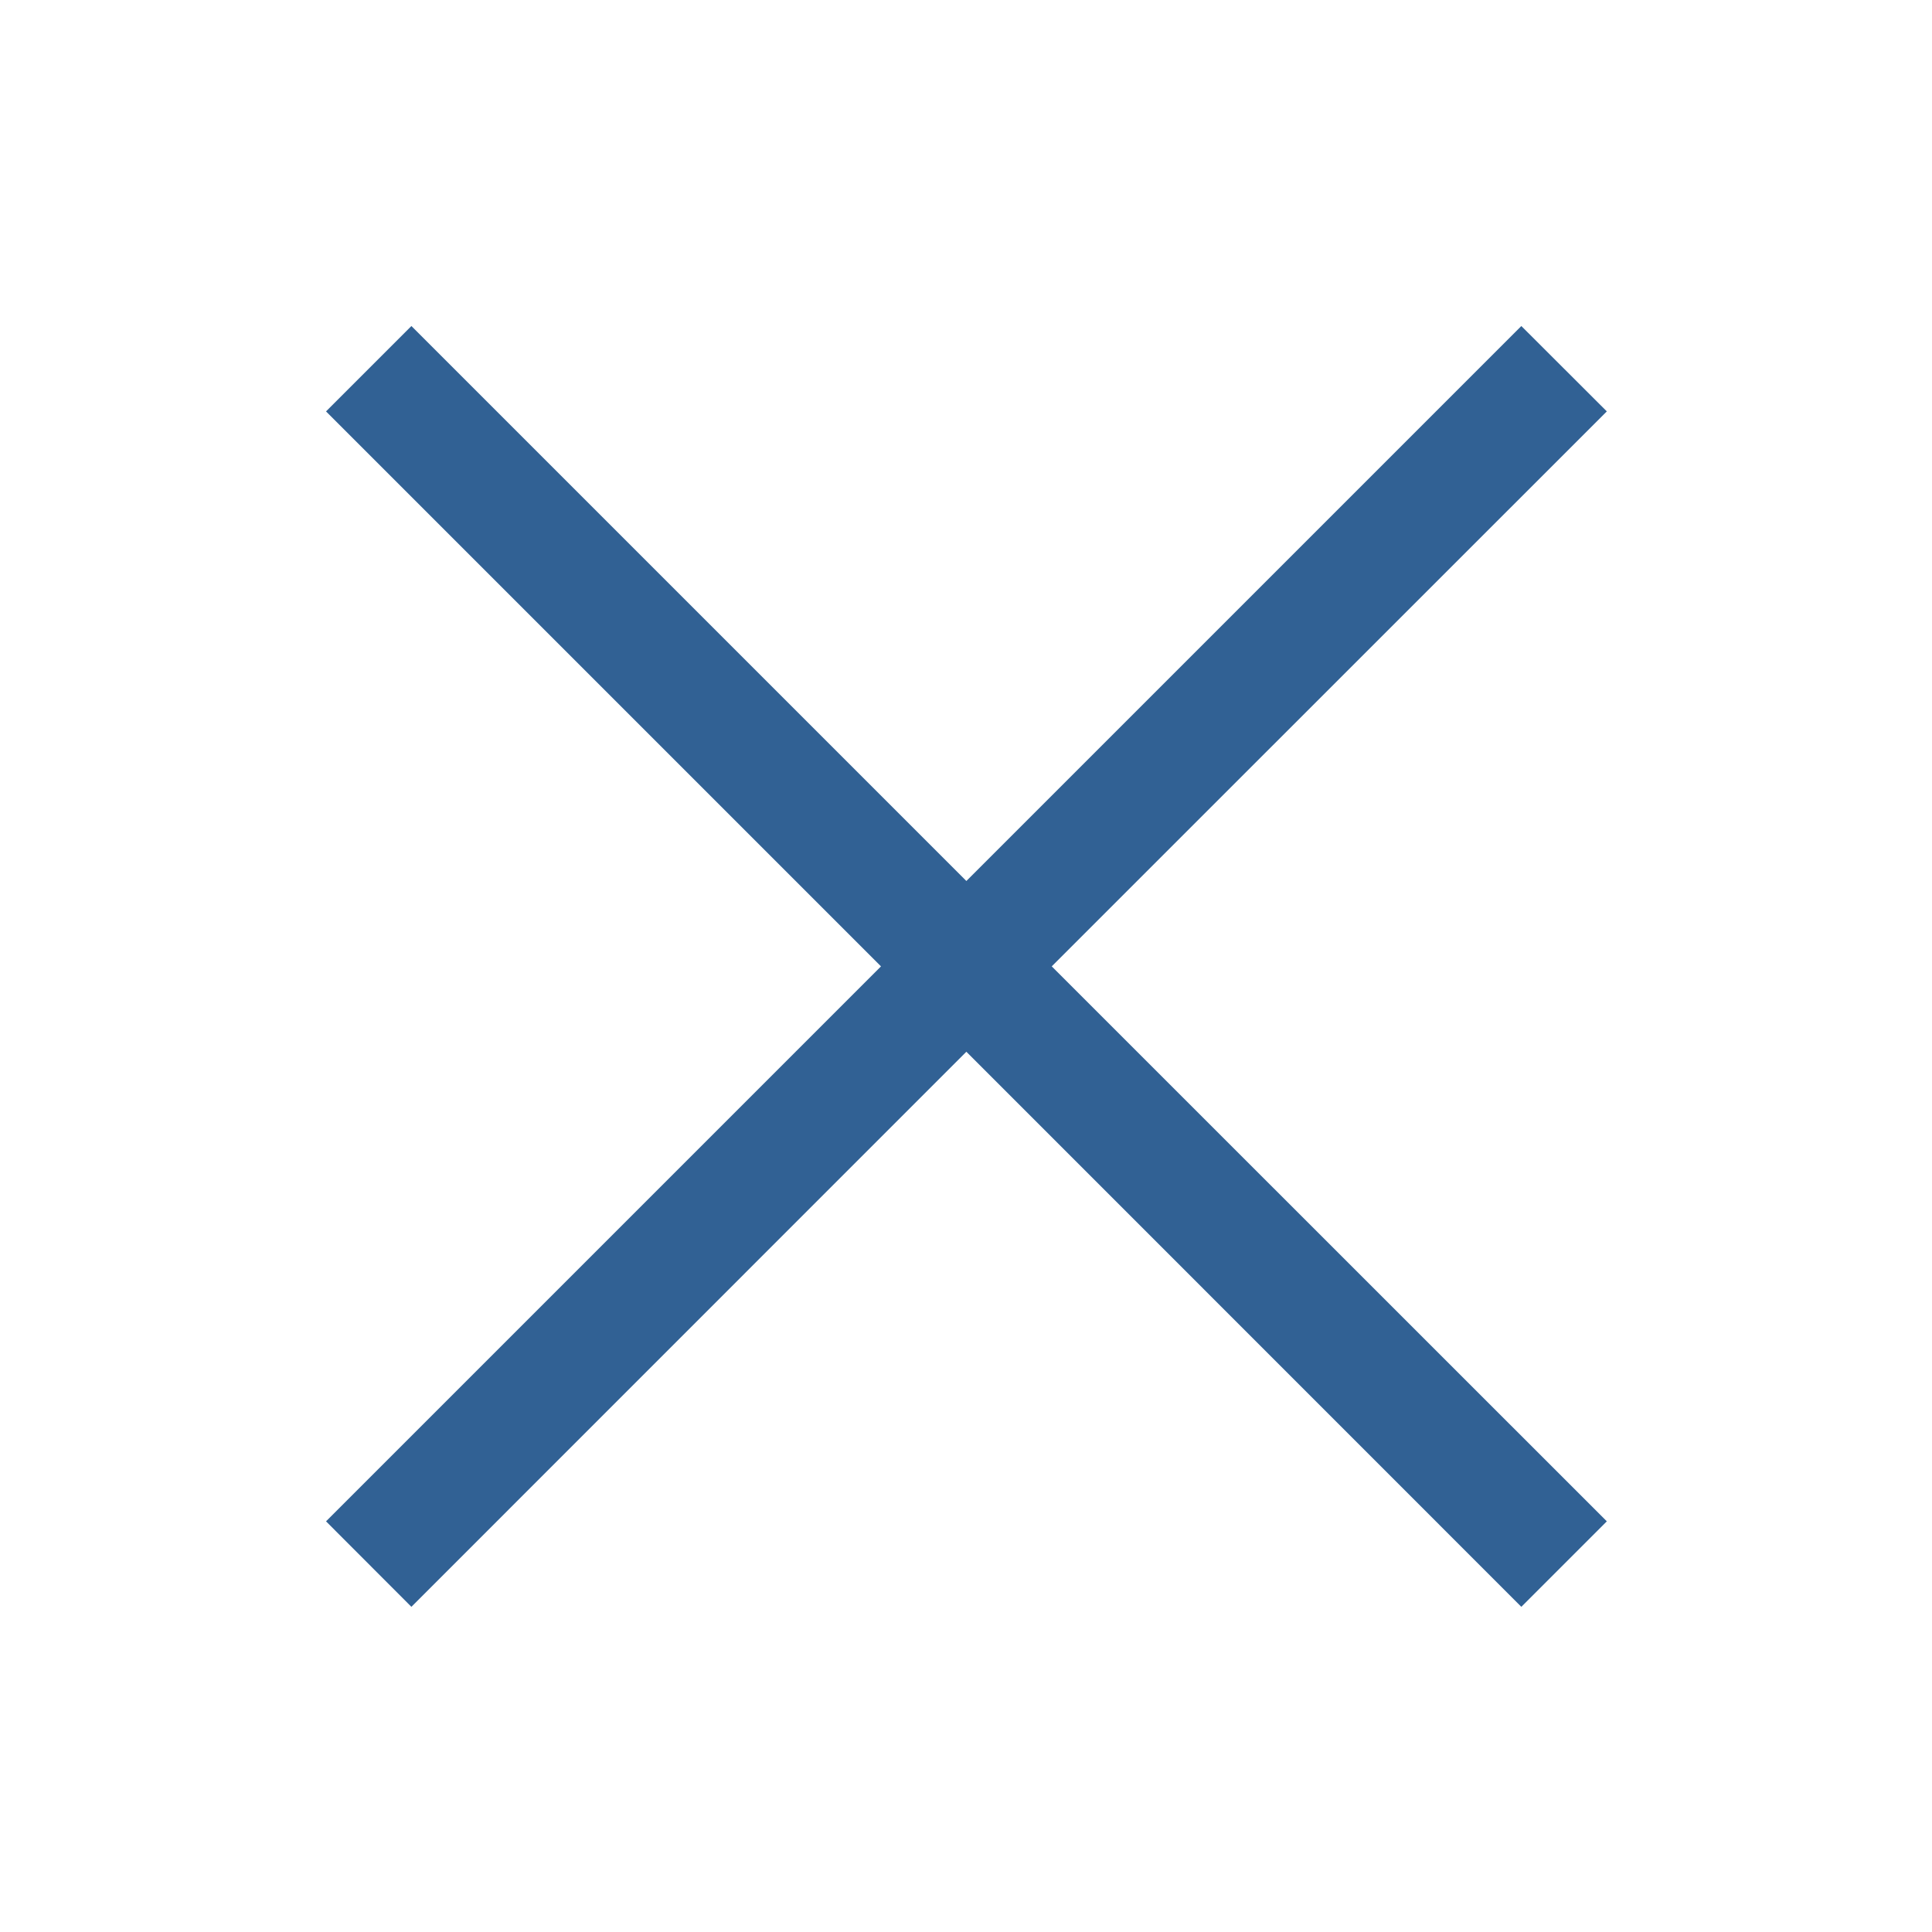 <?xml version="1.0" encoding="UTF-8"?>
<svg width="16px" height="16px" viewBox="0 0 16 16" version="1.1" xmlns="http://www.w3.org/2000/svg" xmlns:xlink="http://www.w3.org/1999/xlink">
    <!-- Generator: Sketch 52.6 (67491) - http://www.bohemiancoding.com/sketch -->
    <title>icon-cross-blue-16</title>
    <desc>Created with Sketch.</desc>
    <g id="Icon" stroke="none" stroke-width="1" fill="none" fill-rule="evenodd">
        <g id="Index" transform="translate(-360, -120)" fill="#316194">
            <polygon id="shape" points="368.003 127.296 372.599 122.7 373.307 123.407 368.71 128.003 373.307 132.599 372.599 133.307 368.003 128.71 363.407 133.307 362.7 132.599 367.296 128.003 362.7 123.407 363.407 122.7"></polygon>
        </g>
    </g>
</svg>
